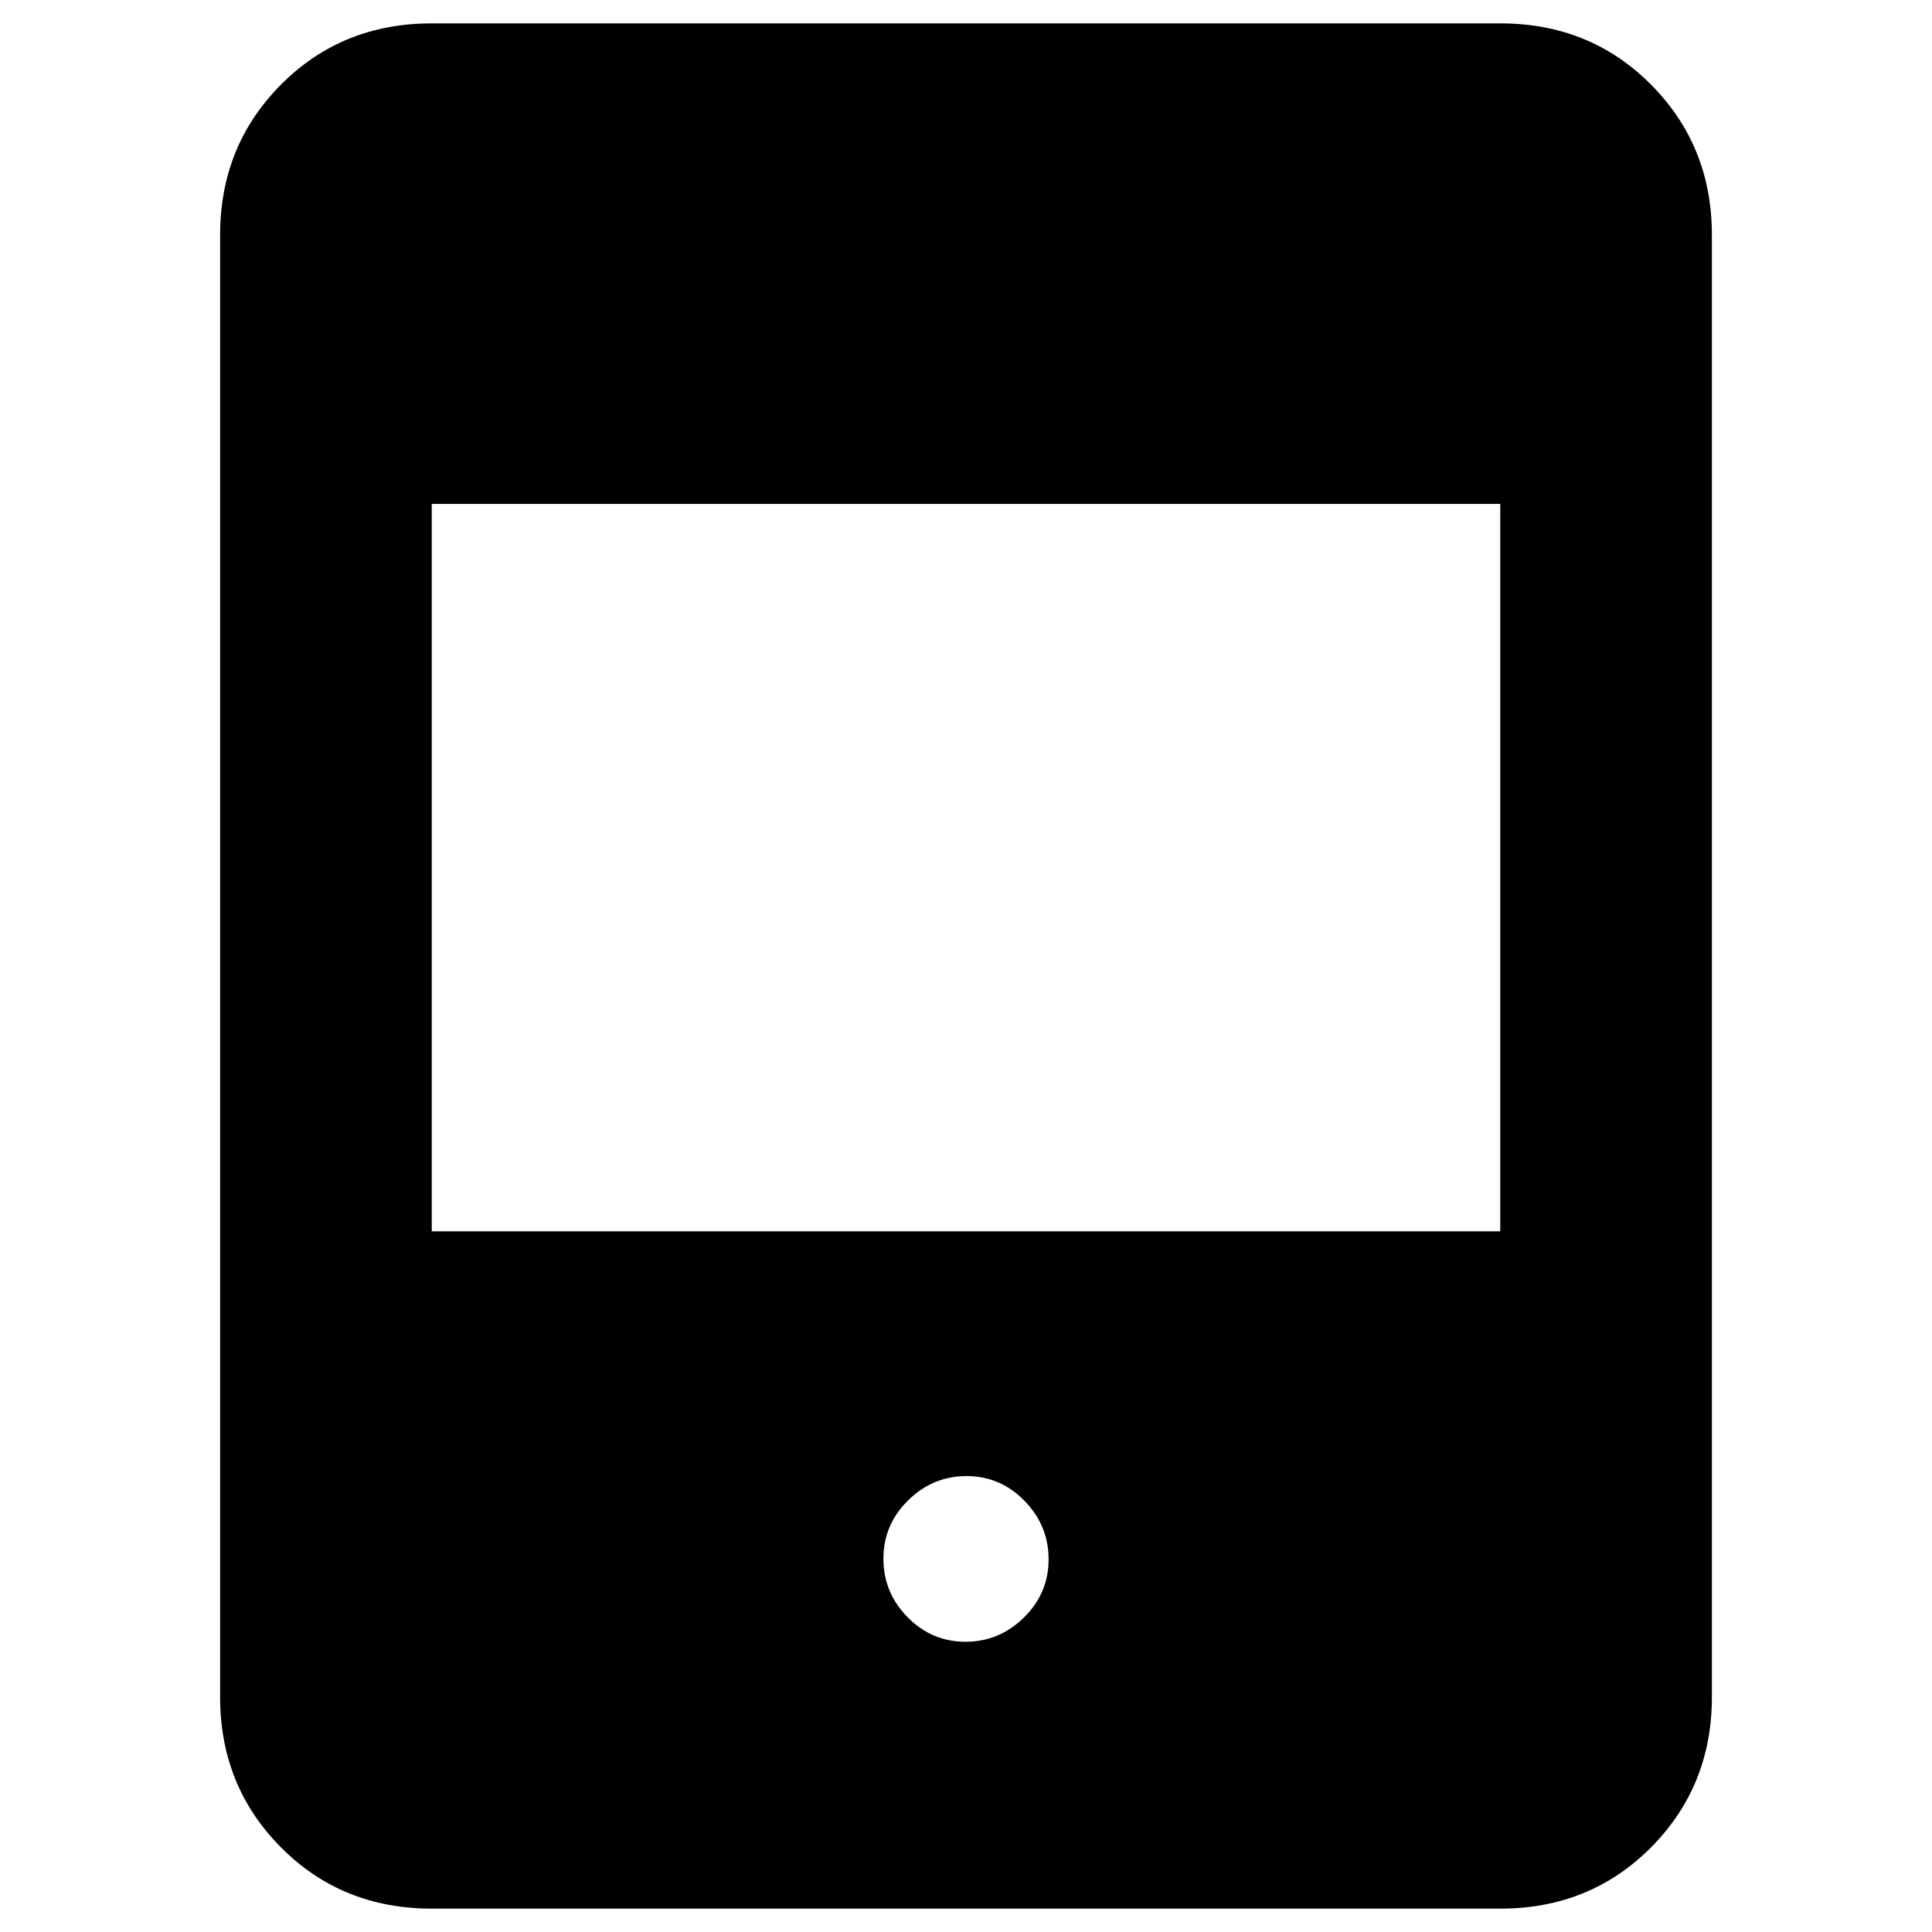 <svg xmlns="http://www.w3.org/2000/svg" height="20" viewBox="0 -960 960 960" width="20"><path d="M479.74-144.22q16.78 0 29.04-12.05 12.26-12.04 12.26-28.9 0-16.85-12-29.11-12-12.26-28.78-12.26t-29.04 12.08q-12.26 12.08-12.26 28.99 0 16.8 12 29.03 12 12.22 28.78 12.22ZM214.54-11.61q-44.66 0-74.91-30.42-30.26-30.43-30.26-74.75v-726.44q0-44.32 30.26-74.75 30.25-30.42 74.91-30.42h530.92q44.66 0 74.91 30.42 30.26 30.43 30.26 74.75v726.44q0 44.32-30.26 74.75-30.25 30.42-74.91 30.42H214.54Zm0-336.54h530.92v-361.46H214.54v361.46Z"/></svg>